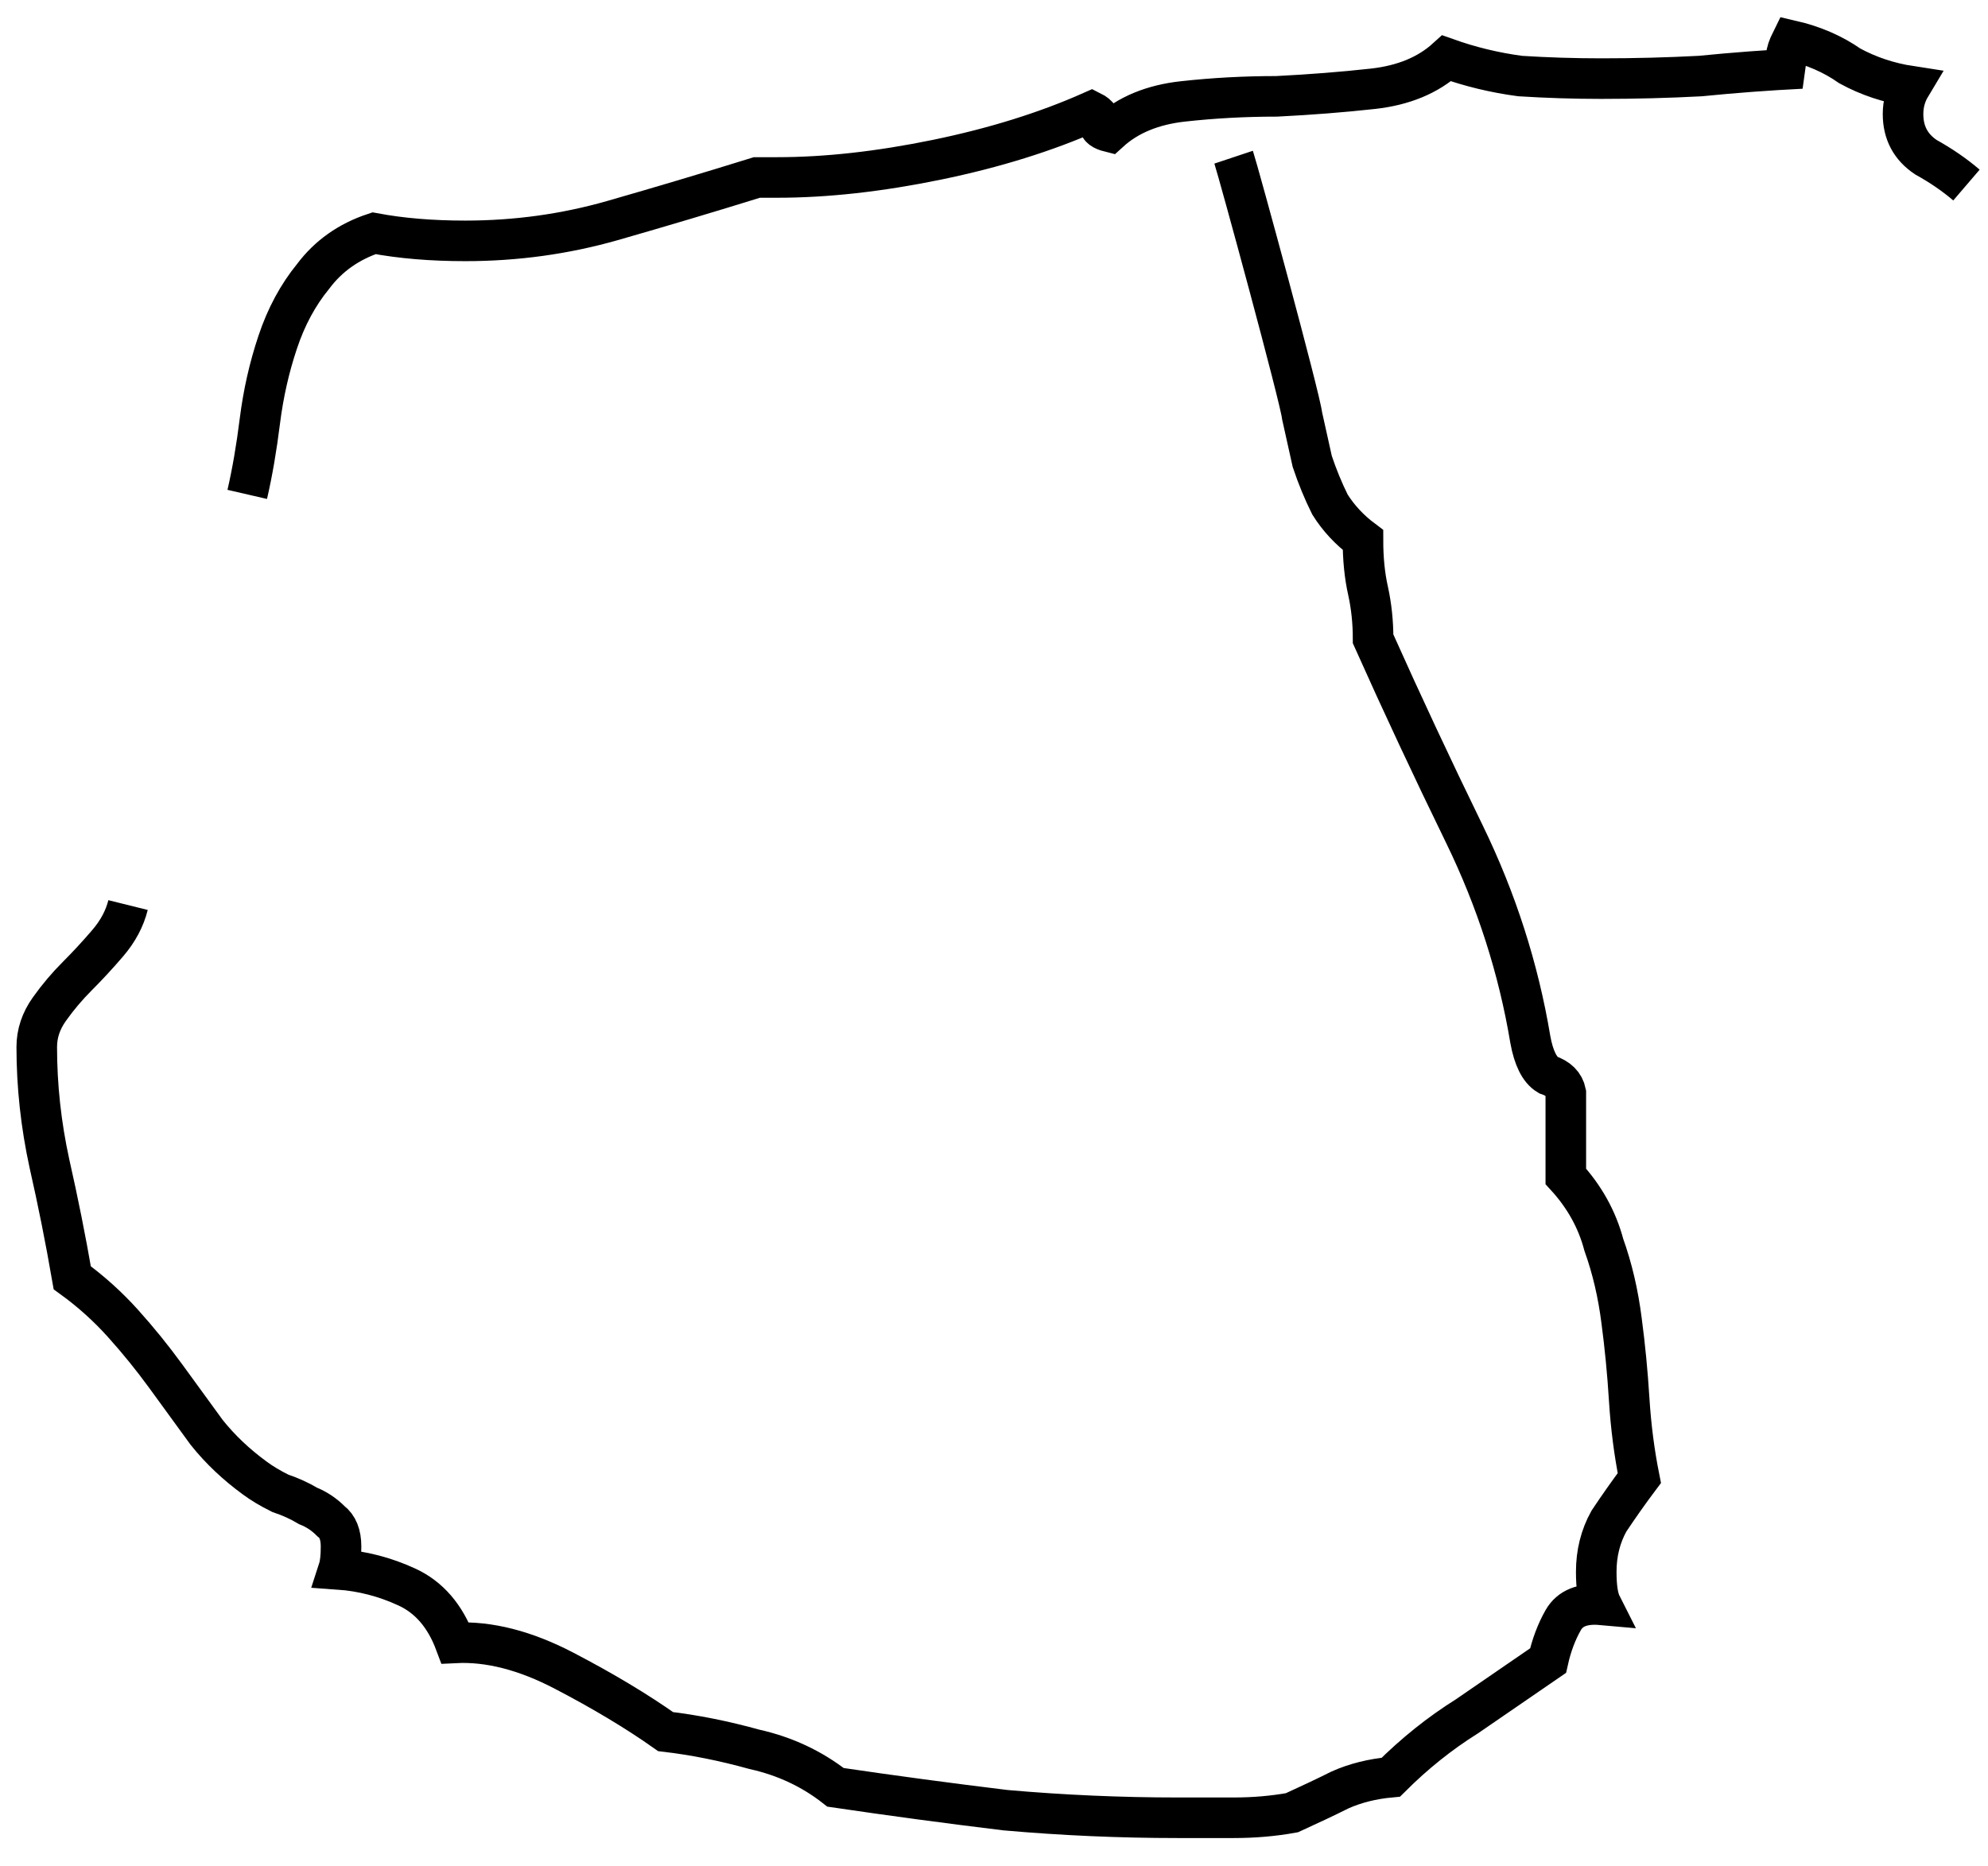 <svg width="49" height="46" viewBox="0 0 49 46" fill="none" xmlns="http://www.w3.org/2000/svg">
<path d="M48.469 4.562C48.177 4.312 47.844 4.083 47.469 3.875C47.094 3.625 46.906 3.271 46.906 2.812C46.906 2.562 46.969 2.333 47.094 2.125C46.552 2.042 46.052 1.875 45.594 1.625C45.177 1.333 44.698 1.125 44.156 1C44.073 1.167 44.031 1.292 44.031 1.375C44.031 1.5 44.156 1.604 44.406 1.688C43.573 1.729 42.74 1.792 41.906 1.875C41.115 1.917 40.302 1.938 39.469 1.938C38.802 1.938 38.135 1.917 37.469 1.875C36.844 1.792 36.24 1.646 35.656 1.438C35.198 1.854 34.594 2.104 33.844 2.188C33.094 2.271 32.302 2.333 31.469 2.375C30.677 2.375 29.906 2.417 29.156 2.5C28.406 2.583 27.802 2.833 27.344 3.25C27.177 3.208 27.094 3.146 27.094 3.062C27.135 2.938 27.073 2.833 26.906 2.75C25.781 3.25 24.51 3.646 23.094 3.938C21.677 4.229 20.365 4.375 19.156 4.375H18.656C17.448 4.75 16.26 5.104 15.094 5.438C13.927 5.771 12.719 5.938 11.469 5.938C10.635 5.938 9.885 5.875 9.219 5.75C8.594 5.958 8.094 6.312 7.719 6.812C7.344 7.271 7.052 7.812 6.844 8.438C6.635 9.062 6.49 9.708 6.406 10.375C6.323 11.042 6.219 11.646 6.094 12.188M30.406 3.875C30.531 4.25 32.052 9.833 32.094 10.25C32.177 10.625 32.26 11 32.344 11.375C32.469 11.75 32.615 12.104 32.781 12.438C32.99 12.771 33.26 13.062 33.594 13.312C33.594 13.771 33.635 14.188 33.719 14.562C33.802 14.938 33.844 15.333 33.844 15.75C34.552 17.333 35.302 18.938 36.094 20.562C36.885 22.188 37.427 23.875 37.719 25.625C37.802 26.083 37.948 26.375 38.156 26.5C38.406 26.583 38.552 26.729 38.594 26.938V29C39.052 29.5 39.365 30.062 39.531 30.688C39.74 31.271 39.885 31.896 39.969 32.562C40.052 33.188 40.115 33.833 40.156 34.5C40.198 35.167 40.281 35.812 40.406 36.438C40.156 36.771 39.906 37.125 39.656 37.5C39.448 37.875 39.344 38.292 39.344 38.75C39.344 39.125 39.385 39.396 39.469 39.562C39.01 39.521 38.698 39.646 38.531 39.938C38.365 40.229 38.24 40.562 38.156 40.938C37.49 41.396 36.823 41.854 36.156 42.312C35.49 42.729 34.865 43.229 34.281 43.812C33.823 43.854 33.406 43.958 33.031 44.125C32.698 44.292 32.302 44.479 31.844 44.688C31.385 44.771 30.906 44.812 30.406 44.812H29.031C27.615 44.812 26.198 44.75 24.781 44.625C23.406 44.458 22.01 44.271 20.594 44.062C20.01 43.604 19.344 43.292 18.594 43.125C17.844 42.917 17.115 42.771 16.406 42.688C15.698 42.188 14.865 41.688 13.906 41.188C12.948 40.688 12.052 40.458 11.219 40.5C10.969 39.833 10.573 39.375 10.031 39.125C9.49 38.875 8.927 38.729 8.344 38.688C8.385 38.562 8.406 38.375 8.406 38.125C8.406 37.833 8.323 37.625 8.156 37.5C7.99 37.333 7.802 37.208 7.594 37.125C7.385 37 7.156 36.896 6.906 36.812C6.656 36.688 6.448 36.562 6.281 36.438C5.823 36.104 5.427 35.729 5.094 35.312C4.76 34.854 4.427 34.396 4.094 33.938C3.76 33.479 3.406 33.042 3.031 32.625C2.656 32.208 2.24 31.833 1.781 31.5C1.615 30.542 1.427 29.604 1.219 28.688C1.01 27.729 0.906 26.771 0.906 25.812C0.906 25.479 1.01 25.167 1.219 24.875C1.427 24.583 1.656 24.312 1.906 24.062C2.156 23.812 2.406 23.542 2.656 23.25C2.906 22.958 3.073 22.646 3.156 22.312" stroke="black"/>
</svg>
